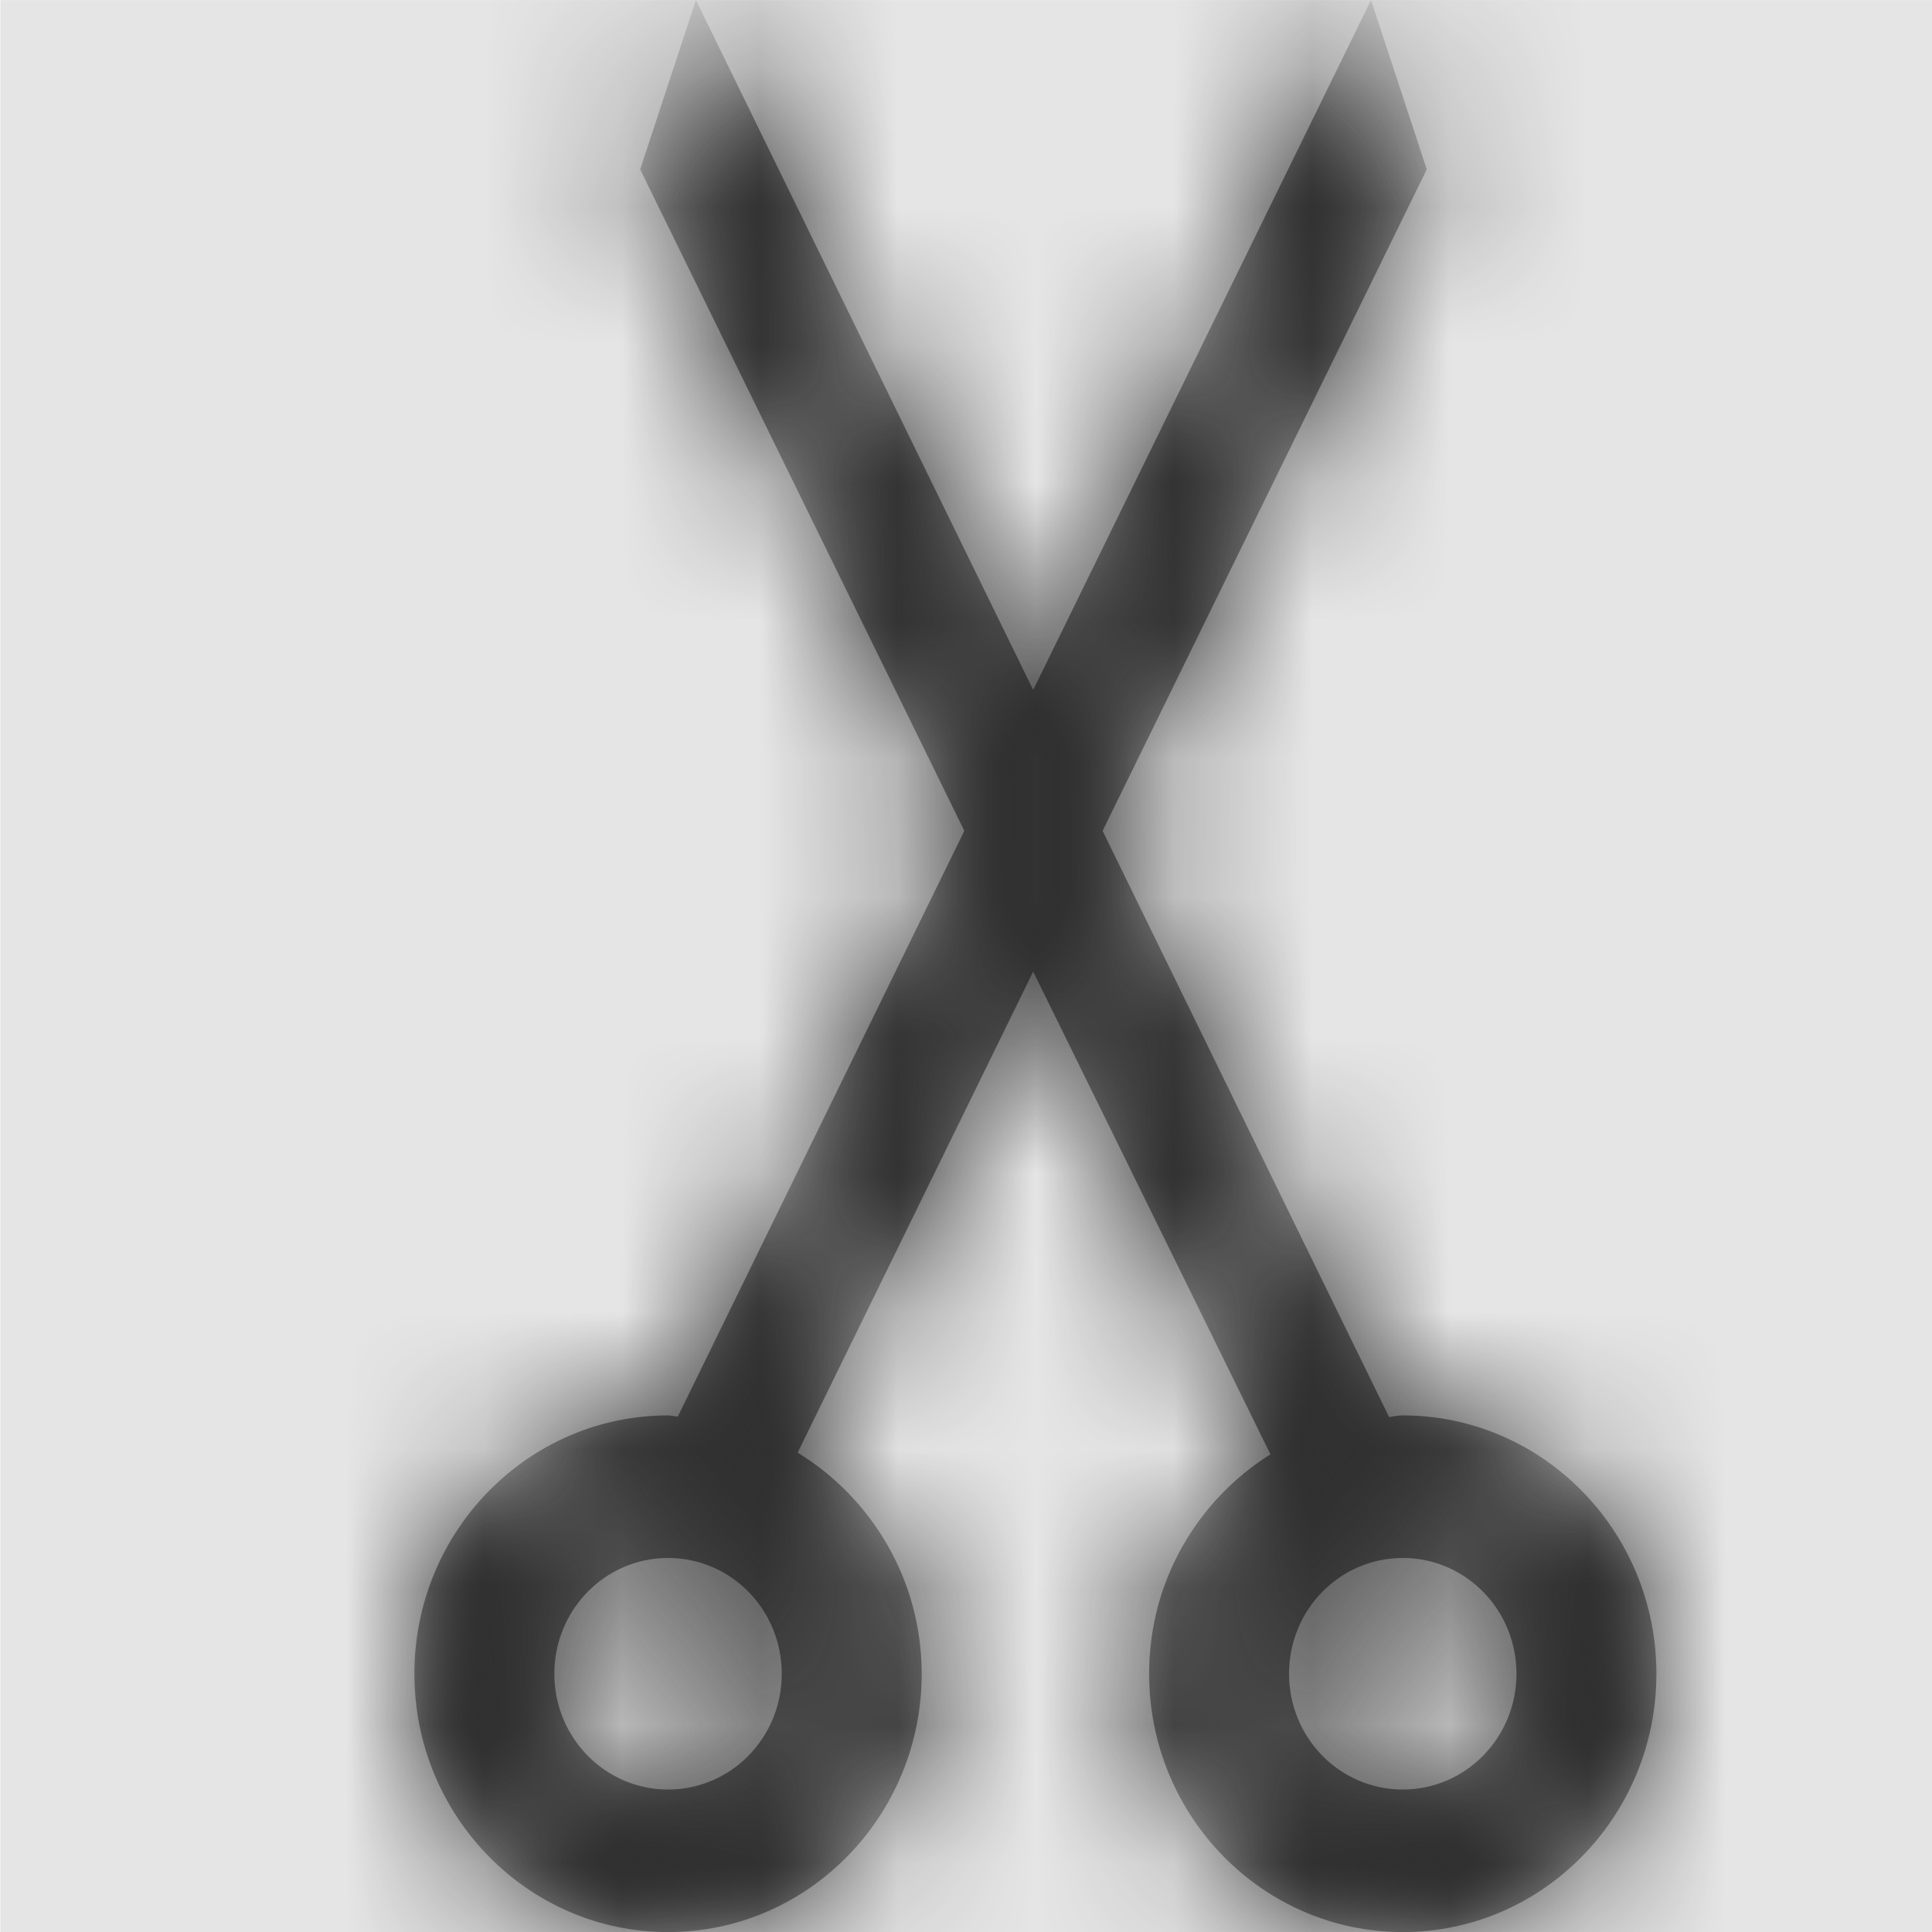 <svg width="1000" height="1000" viewBox="0 0 1000 1000" version="1.1" xmlns="http://www.w3.org/2000/svg" xmlns:xlink="http://www.w3.org/1999/xlink">
<title>edit-cut</title>
<desc>Created using Figma</desc>
<g id="Canvas" transform="matrix(71.429 0 0 71.429 -31785.7 -5857.14)">
<rect x="445" y="82" width="14" height="14" fill="#E5E5E5"/>
<g id="edit-cut">
<mask id="mask0_outline" mask-type="alpha">
<g id="Mask">
<use xlink:href="#path0_fill" transform="translate(448 82)" fill="#FFFFFF"/>
</g>
</mask>
<g id="Mask" mask="url(#mask0_outline)">
<use xlink:href="#path0_fill" transform="translate(448 82)"/>
</g>
<g id="&#226;&#134;&#170;&#240;&#159;&#142;&#168;Color" mask="url(#mask0_outline)">
<g id="Rectangle 3">
<use xlink:href="#path1_fill" transform="translate(445 82)" fill="#333333"/>
</g>
</g>
</g>
</g>
<defs>
<path id="path0_fill" fill-rule="evenodd" d="M 7.162 10.256C 7.138 10.256 7.115 10.26 7.093 10.263C 7.083 10.265 7.073 10.267 7.063 10.268L 4.987 6.02L 7.336 1.227L 6.932 0L 4.484 4.999L 2.04 0L 1.636 1.227L 3.985 6.02L 1.909 10.264C 1.897 10.264 1.886 10.262 1.874 10.26C 1.862 10.258 1.85 10.256 1.838 10.256C 0.824 10.256 0 11.095 0 12.128C 0 13.161 0.824 14 1.838 14C 2.852 14 3.676 13.161 3.676 12.128C 3.676 11.446 3.312 10.853 2.777 10.526L 4.484 7.04L 6.203 10.538C 5.676 10.869 5.324 11.454 5.324 12.128C 5.324 13.161 6.148 14 7.162 14C 8.176 14 9 13.161 9 12.128C 9 11.095 8.176 10.256 7.162 10.256ZM 1.838 12.967C 1.383 12.967 1.014 12.592 1.014 12.128C 1.014 11.664 1.383 11.289 1.838 11.289C 2.294 11.289 2.662 11.664 2.662 12.128C 2.662 12.592 2.294 12.967 1.838 12.967ZM 6.338 12.128C 6.338 12.592 6.706 12.967 7.162 12.967C 7.617 12.967 7.986 12.592 7.986 12.128C 7.986 11.664 7.617 11.289 7.162 11.289C 6.706 11.289 6.338 11.664 6.338 12.128Z"/>
<path id="path1_fill" fill-rule="evenodd" d="M 0 0L 14 0L 14 14L 0 14L 0 0Z"/>
</defs>
</svg>
